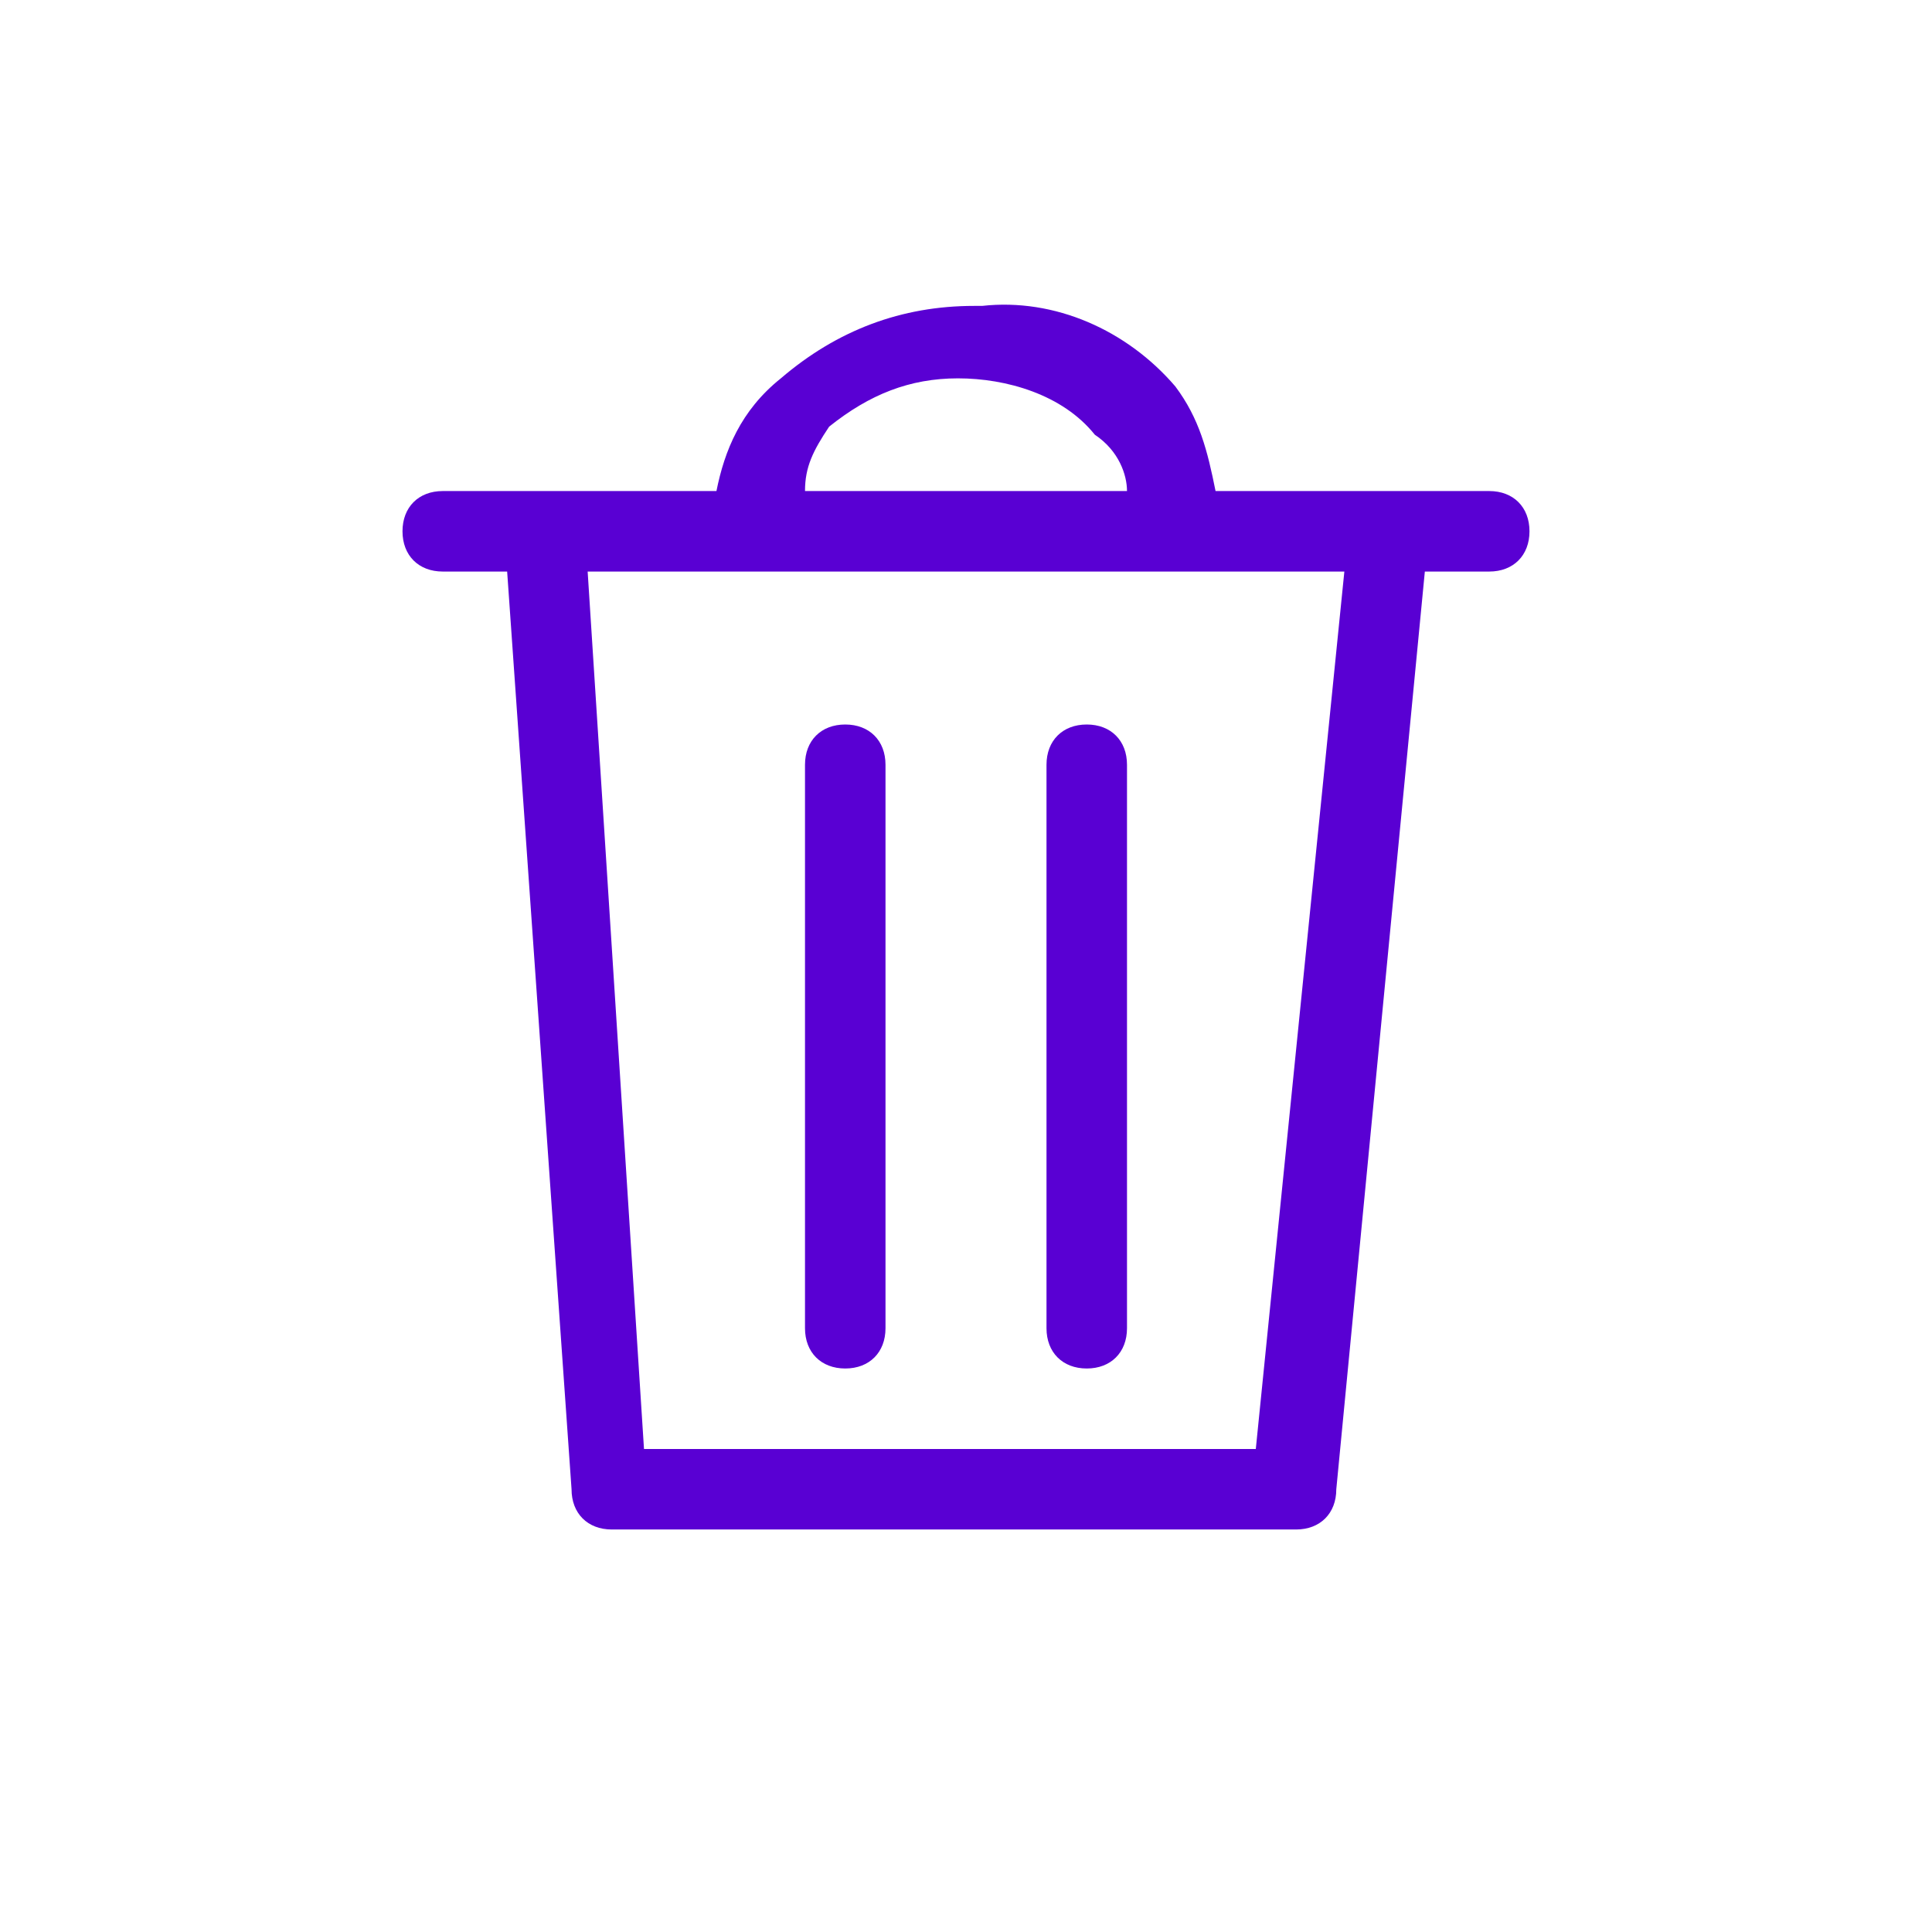 <?xml version="1.0" encoding="utf-8"?>
<!-- Generator: Adobe Illustrator 26.0.1, SVG Export Plug-In . SVG Version: 6.00 Build 0)  -->
<svg version="1.1" id="Icon_delete" xmlns="http://www.w3.org/2000/svg" xmlns:xlink="http://www.w3.org/1999/xlink" x="0px"
	 y="0px" viewBox="0 0 24 24" style="enable-background:new 0 0 24 24;" xml:space="preserve">
<style type="text/css">
	.st0{fill:#5900d3;}
</style>
<path class="st0" d="M18.5,6.1h-1.3h-2.1c-0.1-0.5-0.2-0.9-0.5-1.3c-0.6-0.7-1.5-1.1-2.4-1c0,0,0,0-0.1,0c-0.9,0-1.7,0.3-2.4,0.9
	C9.2,5.1,9,5.6,8.9,6.1H6.7H5.5C5.2,6.1,5,6.3,5,6.6s0.2,0.5,0.5,0.5h0.8l0.8,11.4c0,0.3,0.2,0.5,0.5,0.5h8.5c0.3,0,0.5-0.2,0.5-0.5
	l1.1-11.4h0.8c0.3,0,0.5-0.2,0.5-0.5S18.8,6.1,18.5,6.1z M10.3,5.3c0.5-0.4,1-0.6,1.6-0.6h0c0.6,0,1.3,0.2,1.7,0.7
	C13.9,5.6,14,5.9,14,6.1H10C10,5.8,10.1,5.6,10.3,5.3z M15.6,18H8L7.3,7.1h9.4L15.6,18z M13,16.5v-7C13,9.2,13.2,9,13.5,9
	S14,9.2,14,9.5v7c0,0.3-0.2,0.5-0.5,0.5S13,16.8,13,16.5z M10,16.5v-7C10,9.2,10.2,9,10.5,9S11,9.2,11,9.5v7c0,0.3-0.2,0.5-0.5,0.5
	S10,16.8,10,16.5z"/>
</svg>
